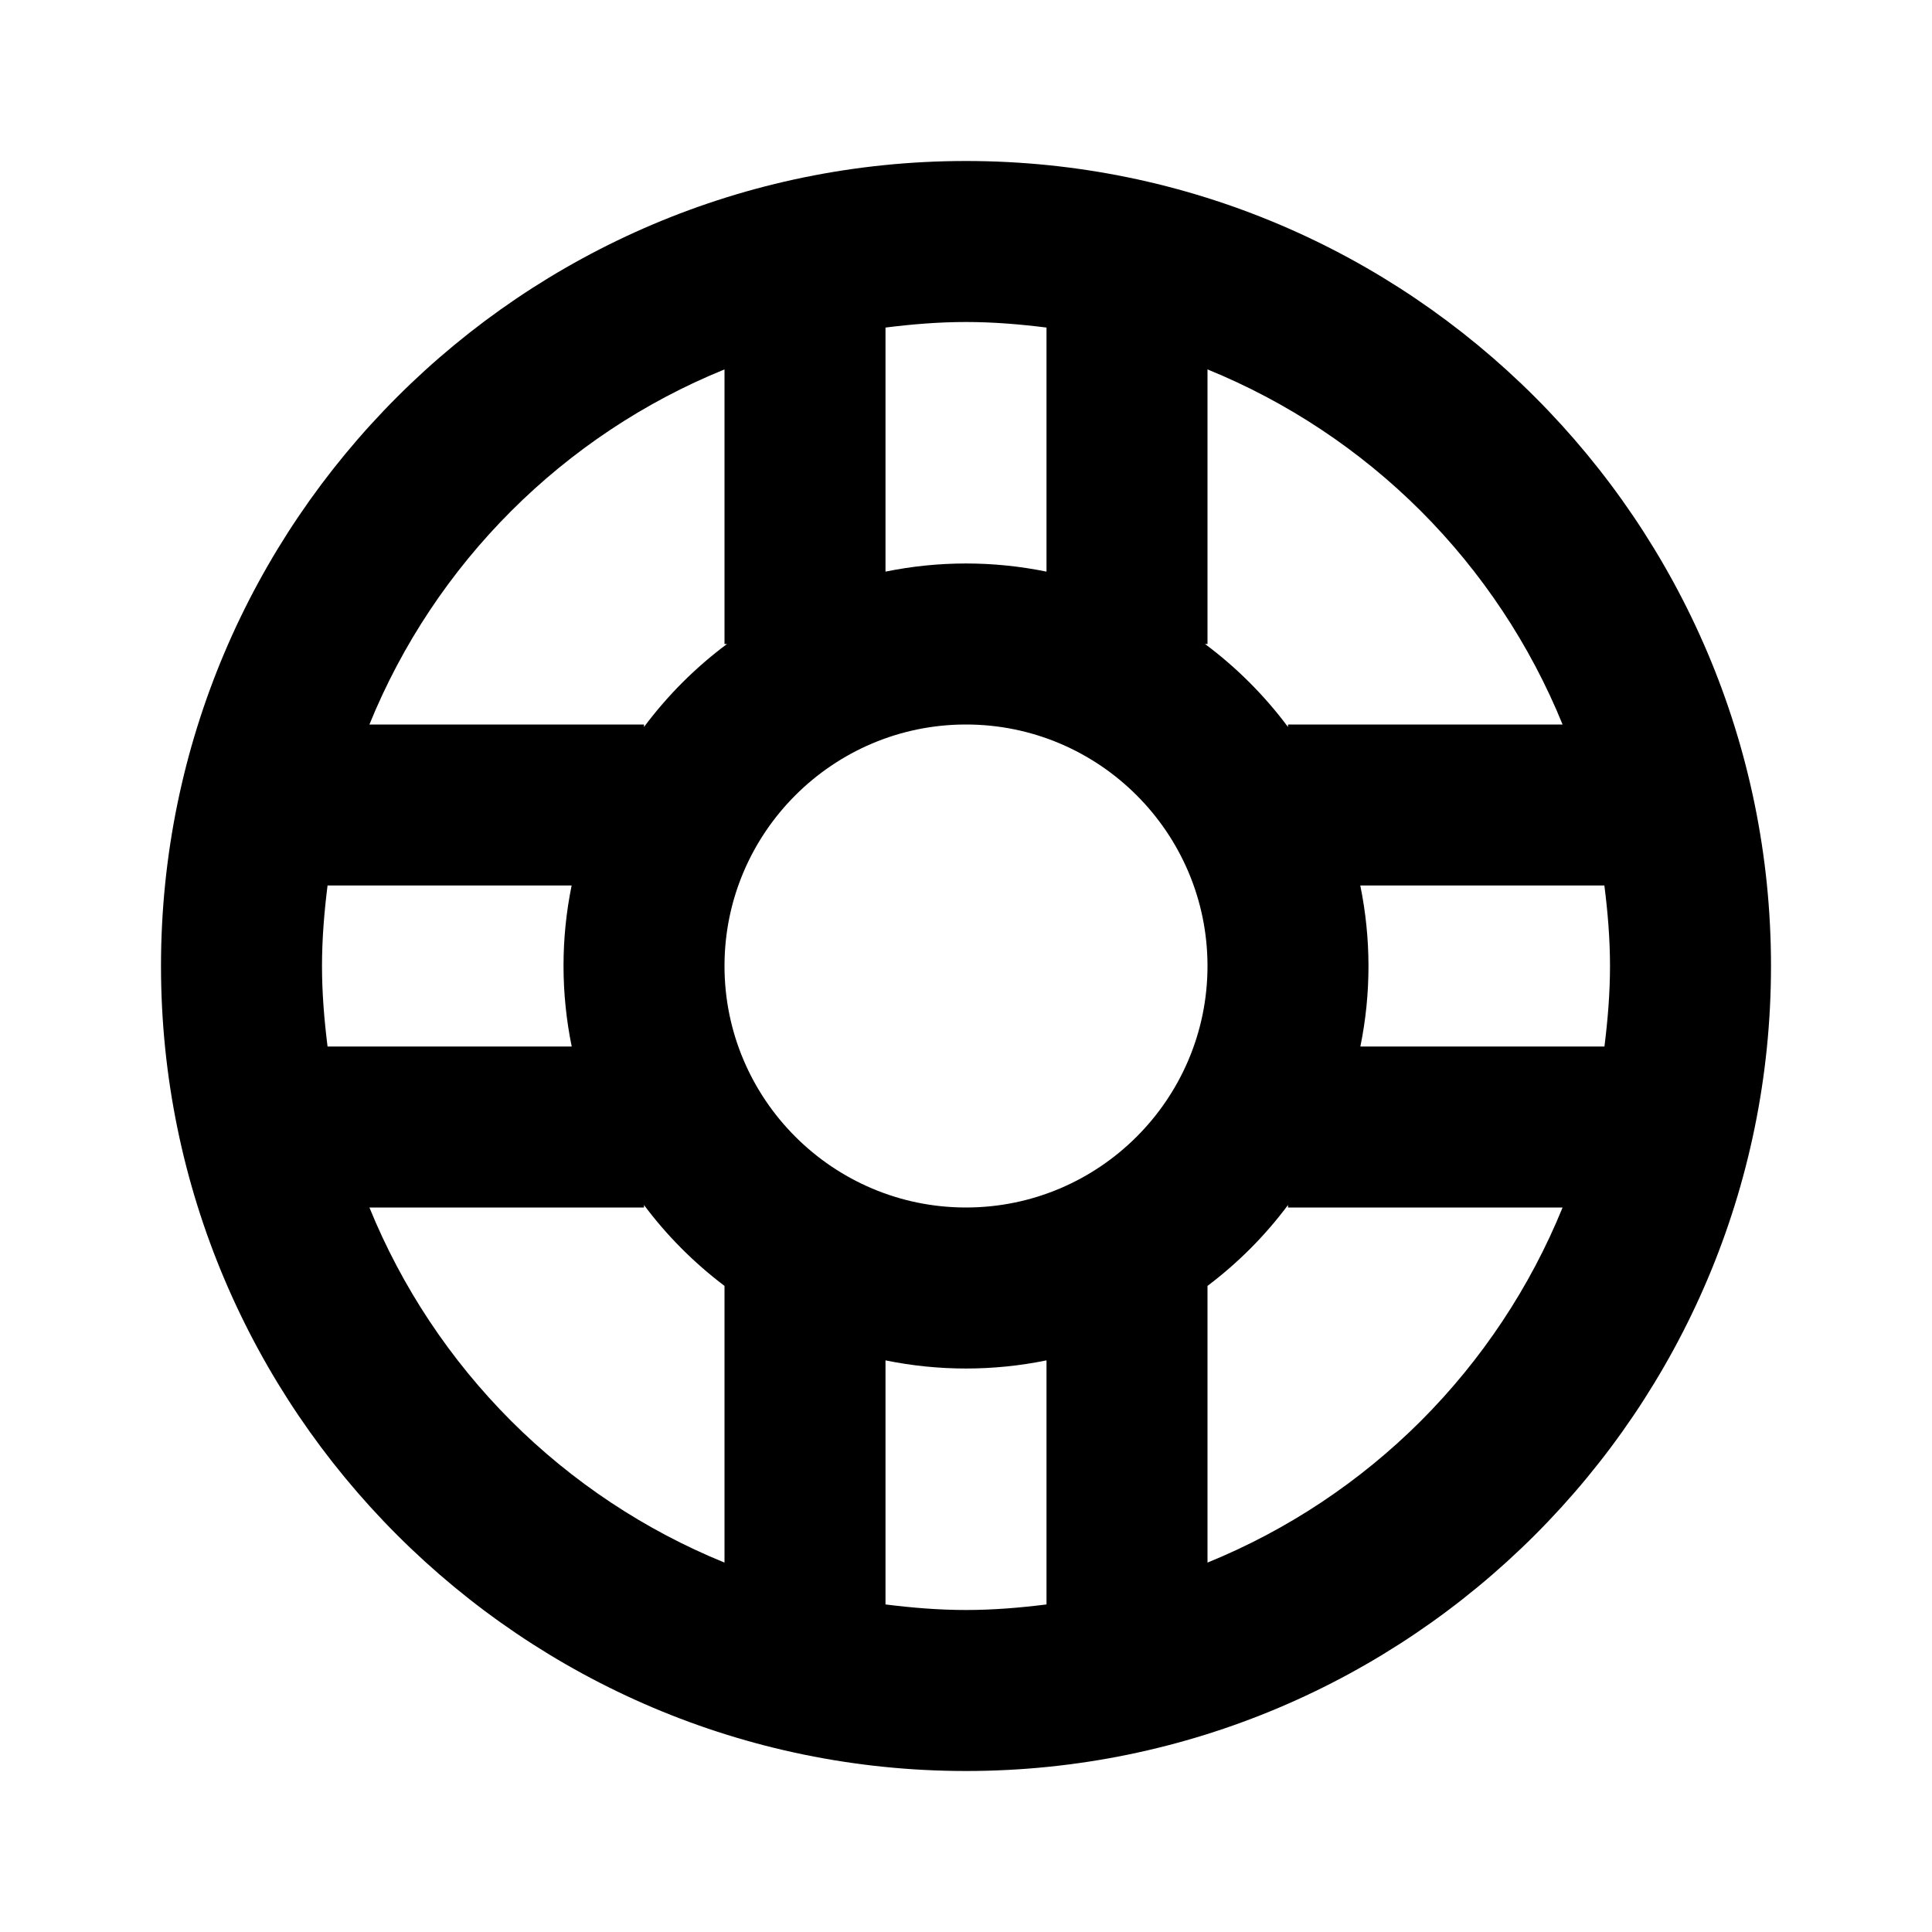 <svg width="24" height="24" viewBox="0 0 24 24" fill="none" xmlns="http://www.w3.org/2000/svg">
<path d="M12 2C6.486 2 2 6.486 2 12C2 17.514 6.486 22 12 22C17.514 22 22 17.514 22 12C22 6.486 17.514 2 12 2ZM19.411 9H16V9.031C15.708 8.639 15.361 8.292 14.969 8H15V4.589C15.992 4.993 16.893 5.592 17.651 6.349C18.408 7.107 19.007 8.008 19.411 9ZM12 15C10.346 15 9 13.654 9 12C9 10.346 10.346 9 12 9C13.654 9 15 10.346 15 12C15 13.654 13.654 15 12 15ZM13 4.069V7.101C12.34 6.966 11.66 6.966 11 7.101V4.069C11.328 4.028 11.66 4 12 4C12.34 4 12.672 4.028 13 4.069ZM9 4.589V8H9.031C8.639 8.292 8.292 8.639 8 9.031V9H4.589C5.402 7 6.999 5.402 9 4.589ZM4.069 11H7.101C6.966 11.66 6.967 12.34 7.102 13H4.069C4.028 12.672 4 12.339 4 12C4 11.661 4.028 11.328 4.069 11ZM4.589 15H8V14.969C8.284 15.35 8.621 15.687 9 15.974V19.411C8.008 19.007 7.107 18.408 6.349 17.651C5.592 16.893 4.993 15.992 4.589 15ZM11 19.931V16.899C11.66 17.034 12.34 17.034 13 16.899V19.931C12.672 19.972 12.34 20 12 20C11.66 20 11.328 19.972 11 19.931ZM15 19.411V15.974C15.379 15.688 15.716 15.35 16 14.969V15H19.411C19.007 15.992 18.408 16.893 17.651 17.651C16.893 18.408 15.992 19.007 15 19.411ZM19.931 13H16.899C17.034 12.34 17.033 11.66 16.898 11H19.93C19.972 11.328 20 11.661 20 12C20 12.339 19.972 12.672 19.931 13Z" fill="black"/>
</svg>
